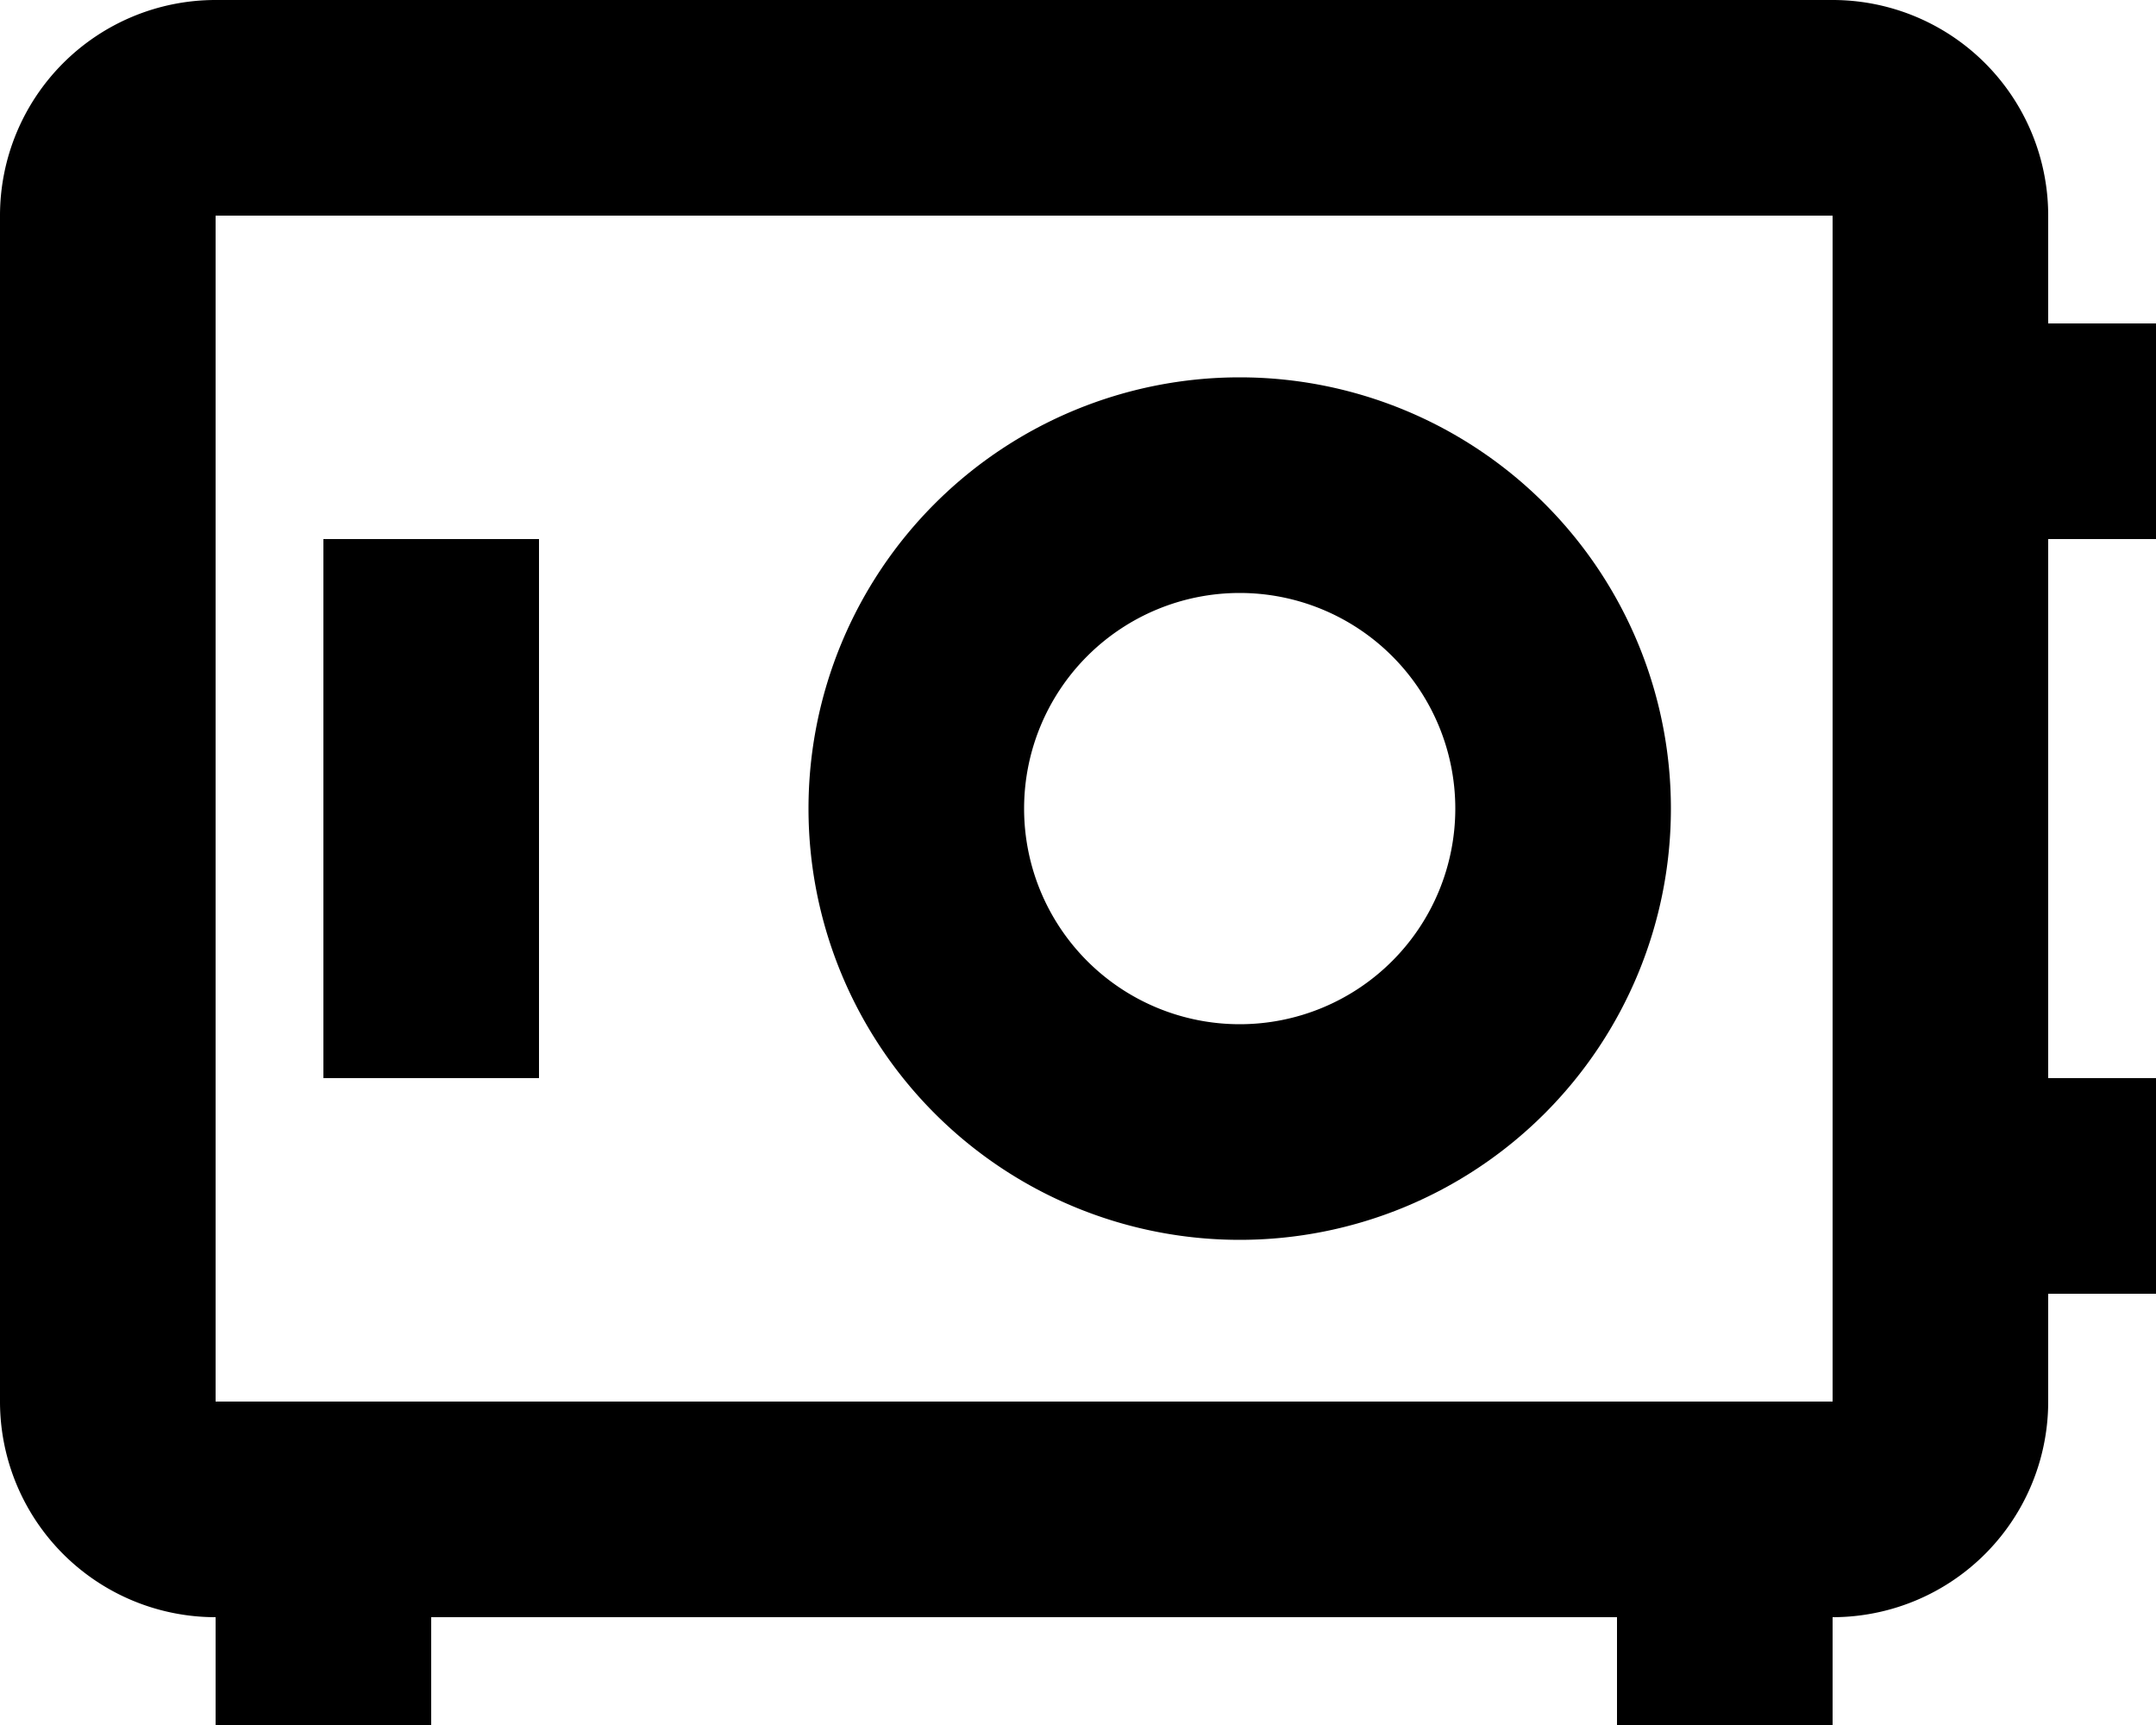 <svg width="20" height="16" viewBox="0 0 20 16" xmlns="http://www.w3.org/2000/svg">
    <path d="M2 0a2 2 0 00-2 2v11a2 2 0 002 2v1h2v-1h11v1h2v-1a2 2 0 002-2v-1h1v-2h-1V5h1V3h-1V2a2 2 0 00-2-2H2zm0 2h15v11H2V2zm9.5 1.5a4 4 0 100 8 4 4 0 000-8zM3 5v5h2V5H3zm8.5.5a2 2 0 110 4 2 2 0 010-4z"></path>
</svg>
